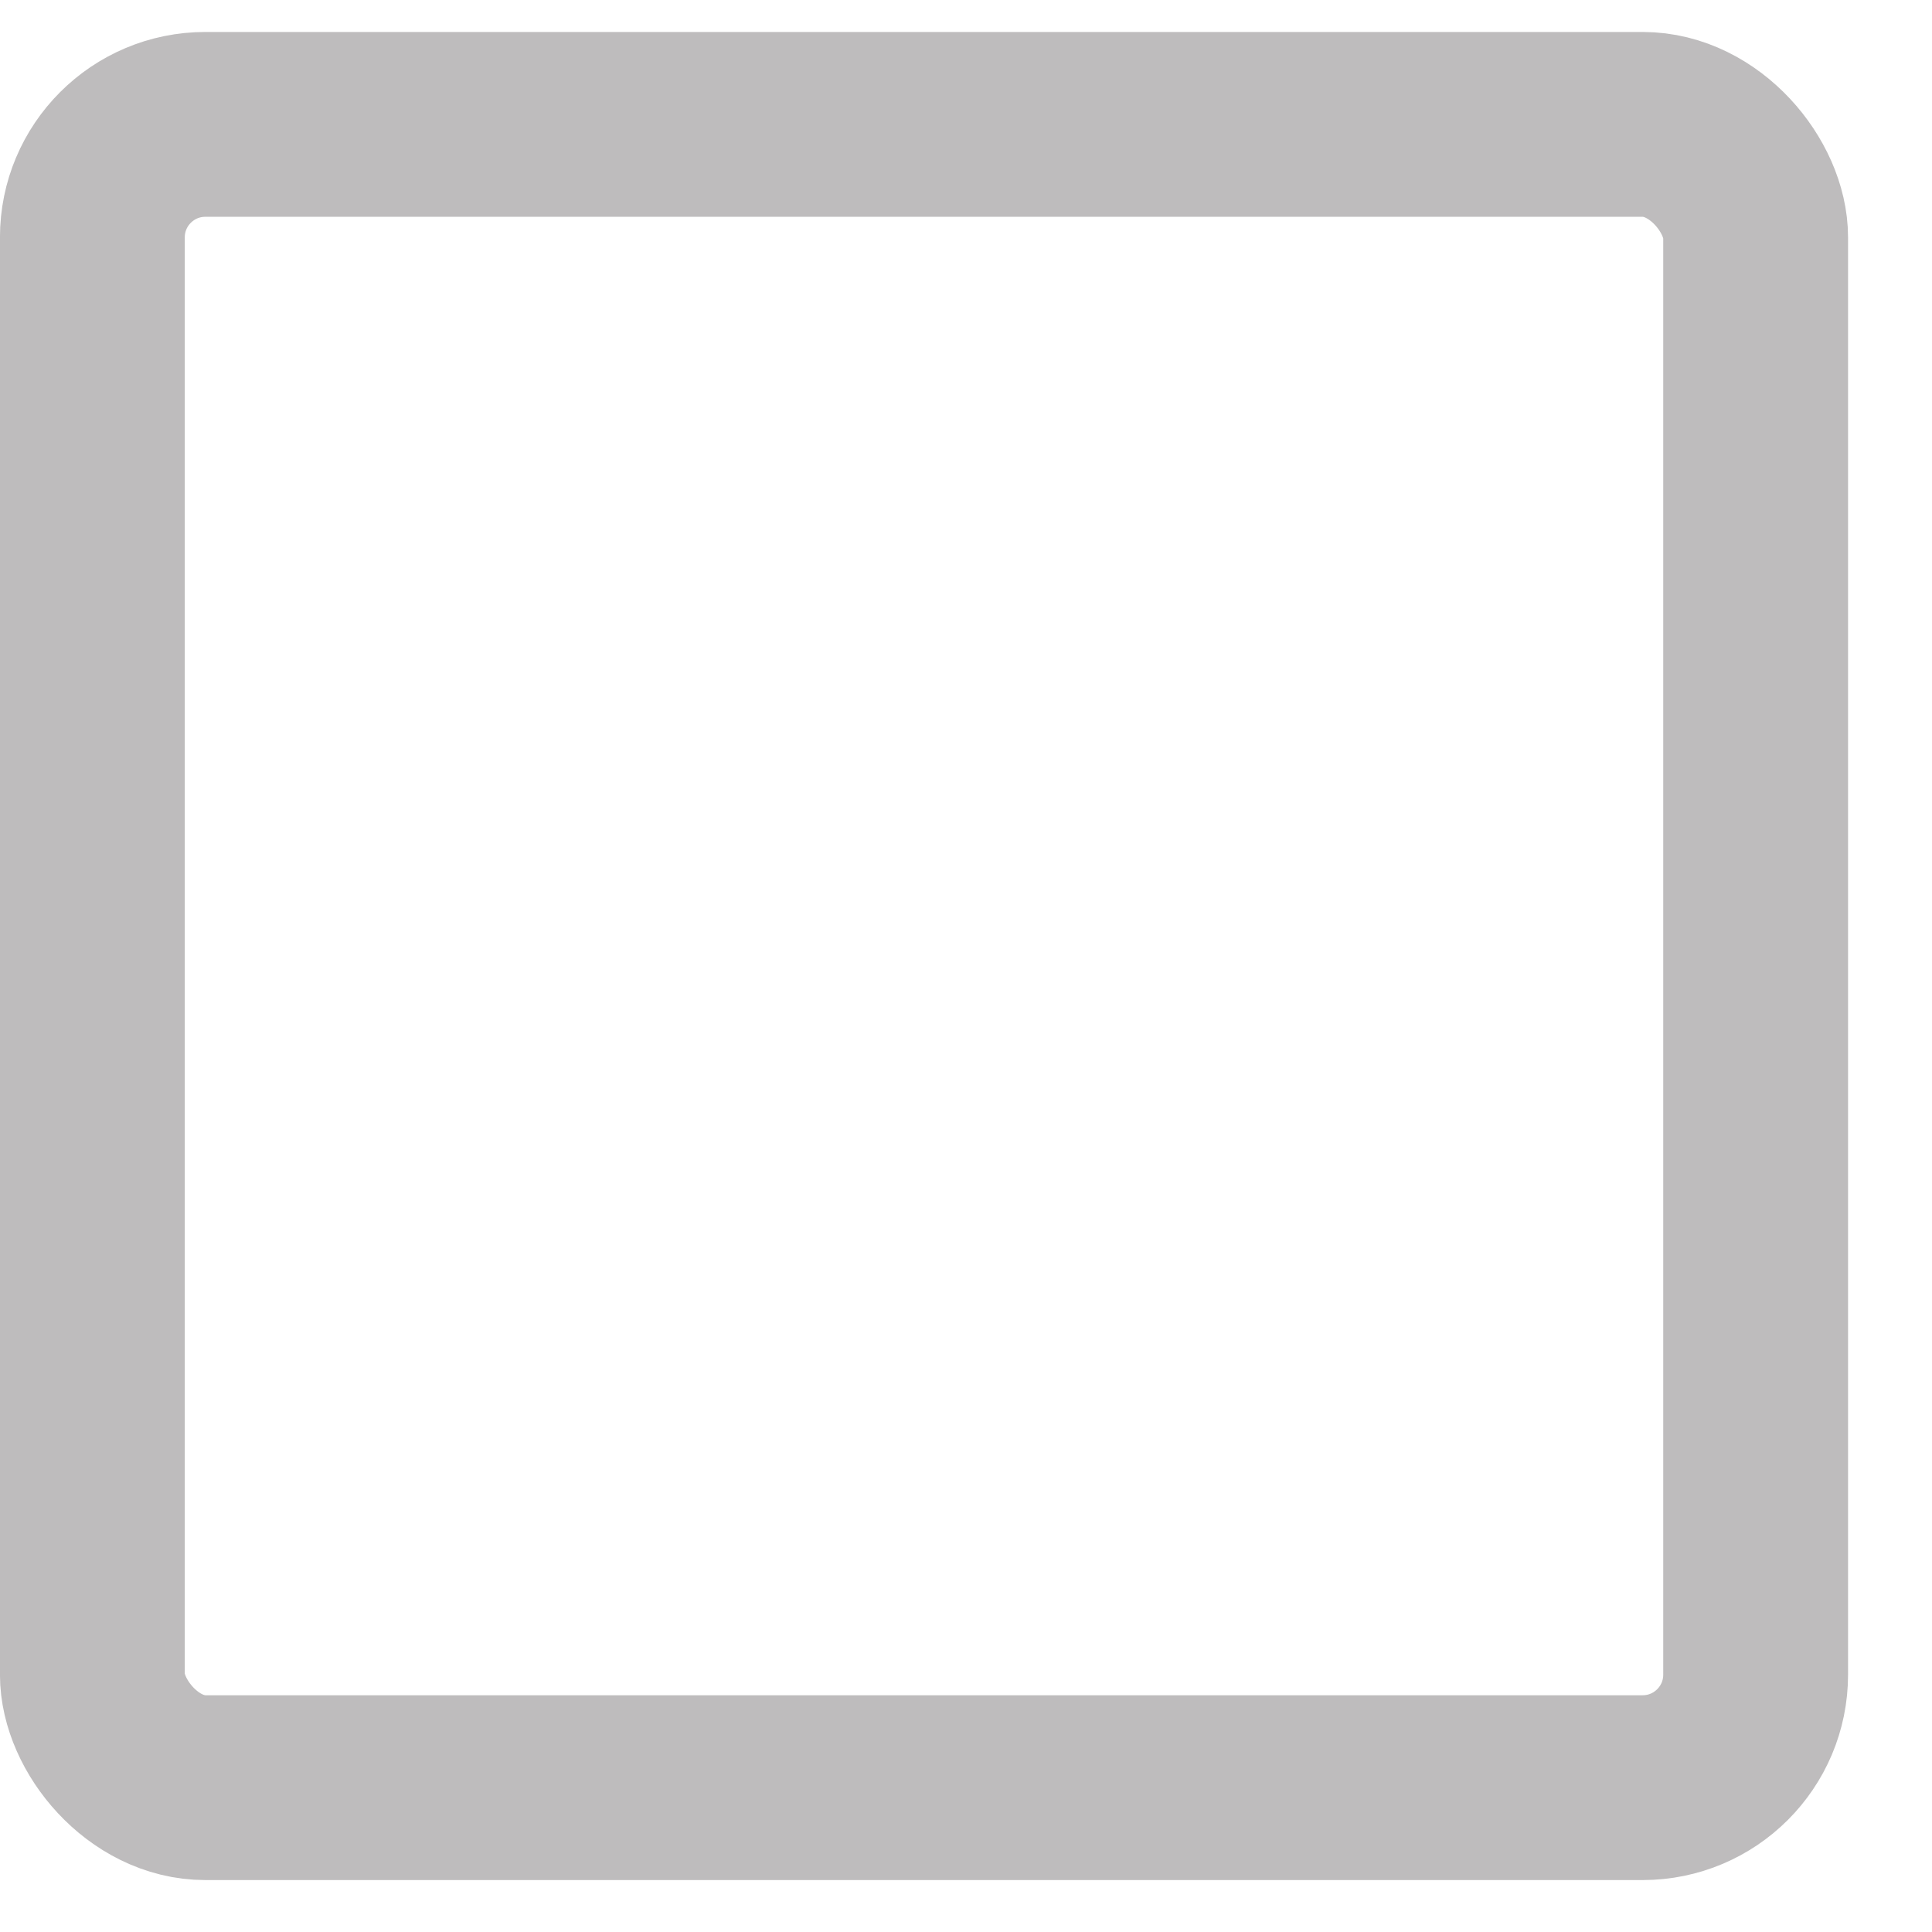 <svg width="21" height="21" viewBox="0 0 21 21" fill="none" xmlns="http://www.w3.org/2000/svg">
    <g id="Check box">
        <rect id="box" x="1.004" y="1.352" width="18.079" height="18.079" rx="1.228" stroke="#BEBCBD" stroke-width="2.009"/>
    </g>
</svg>









